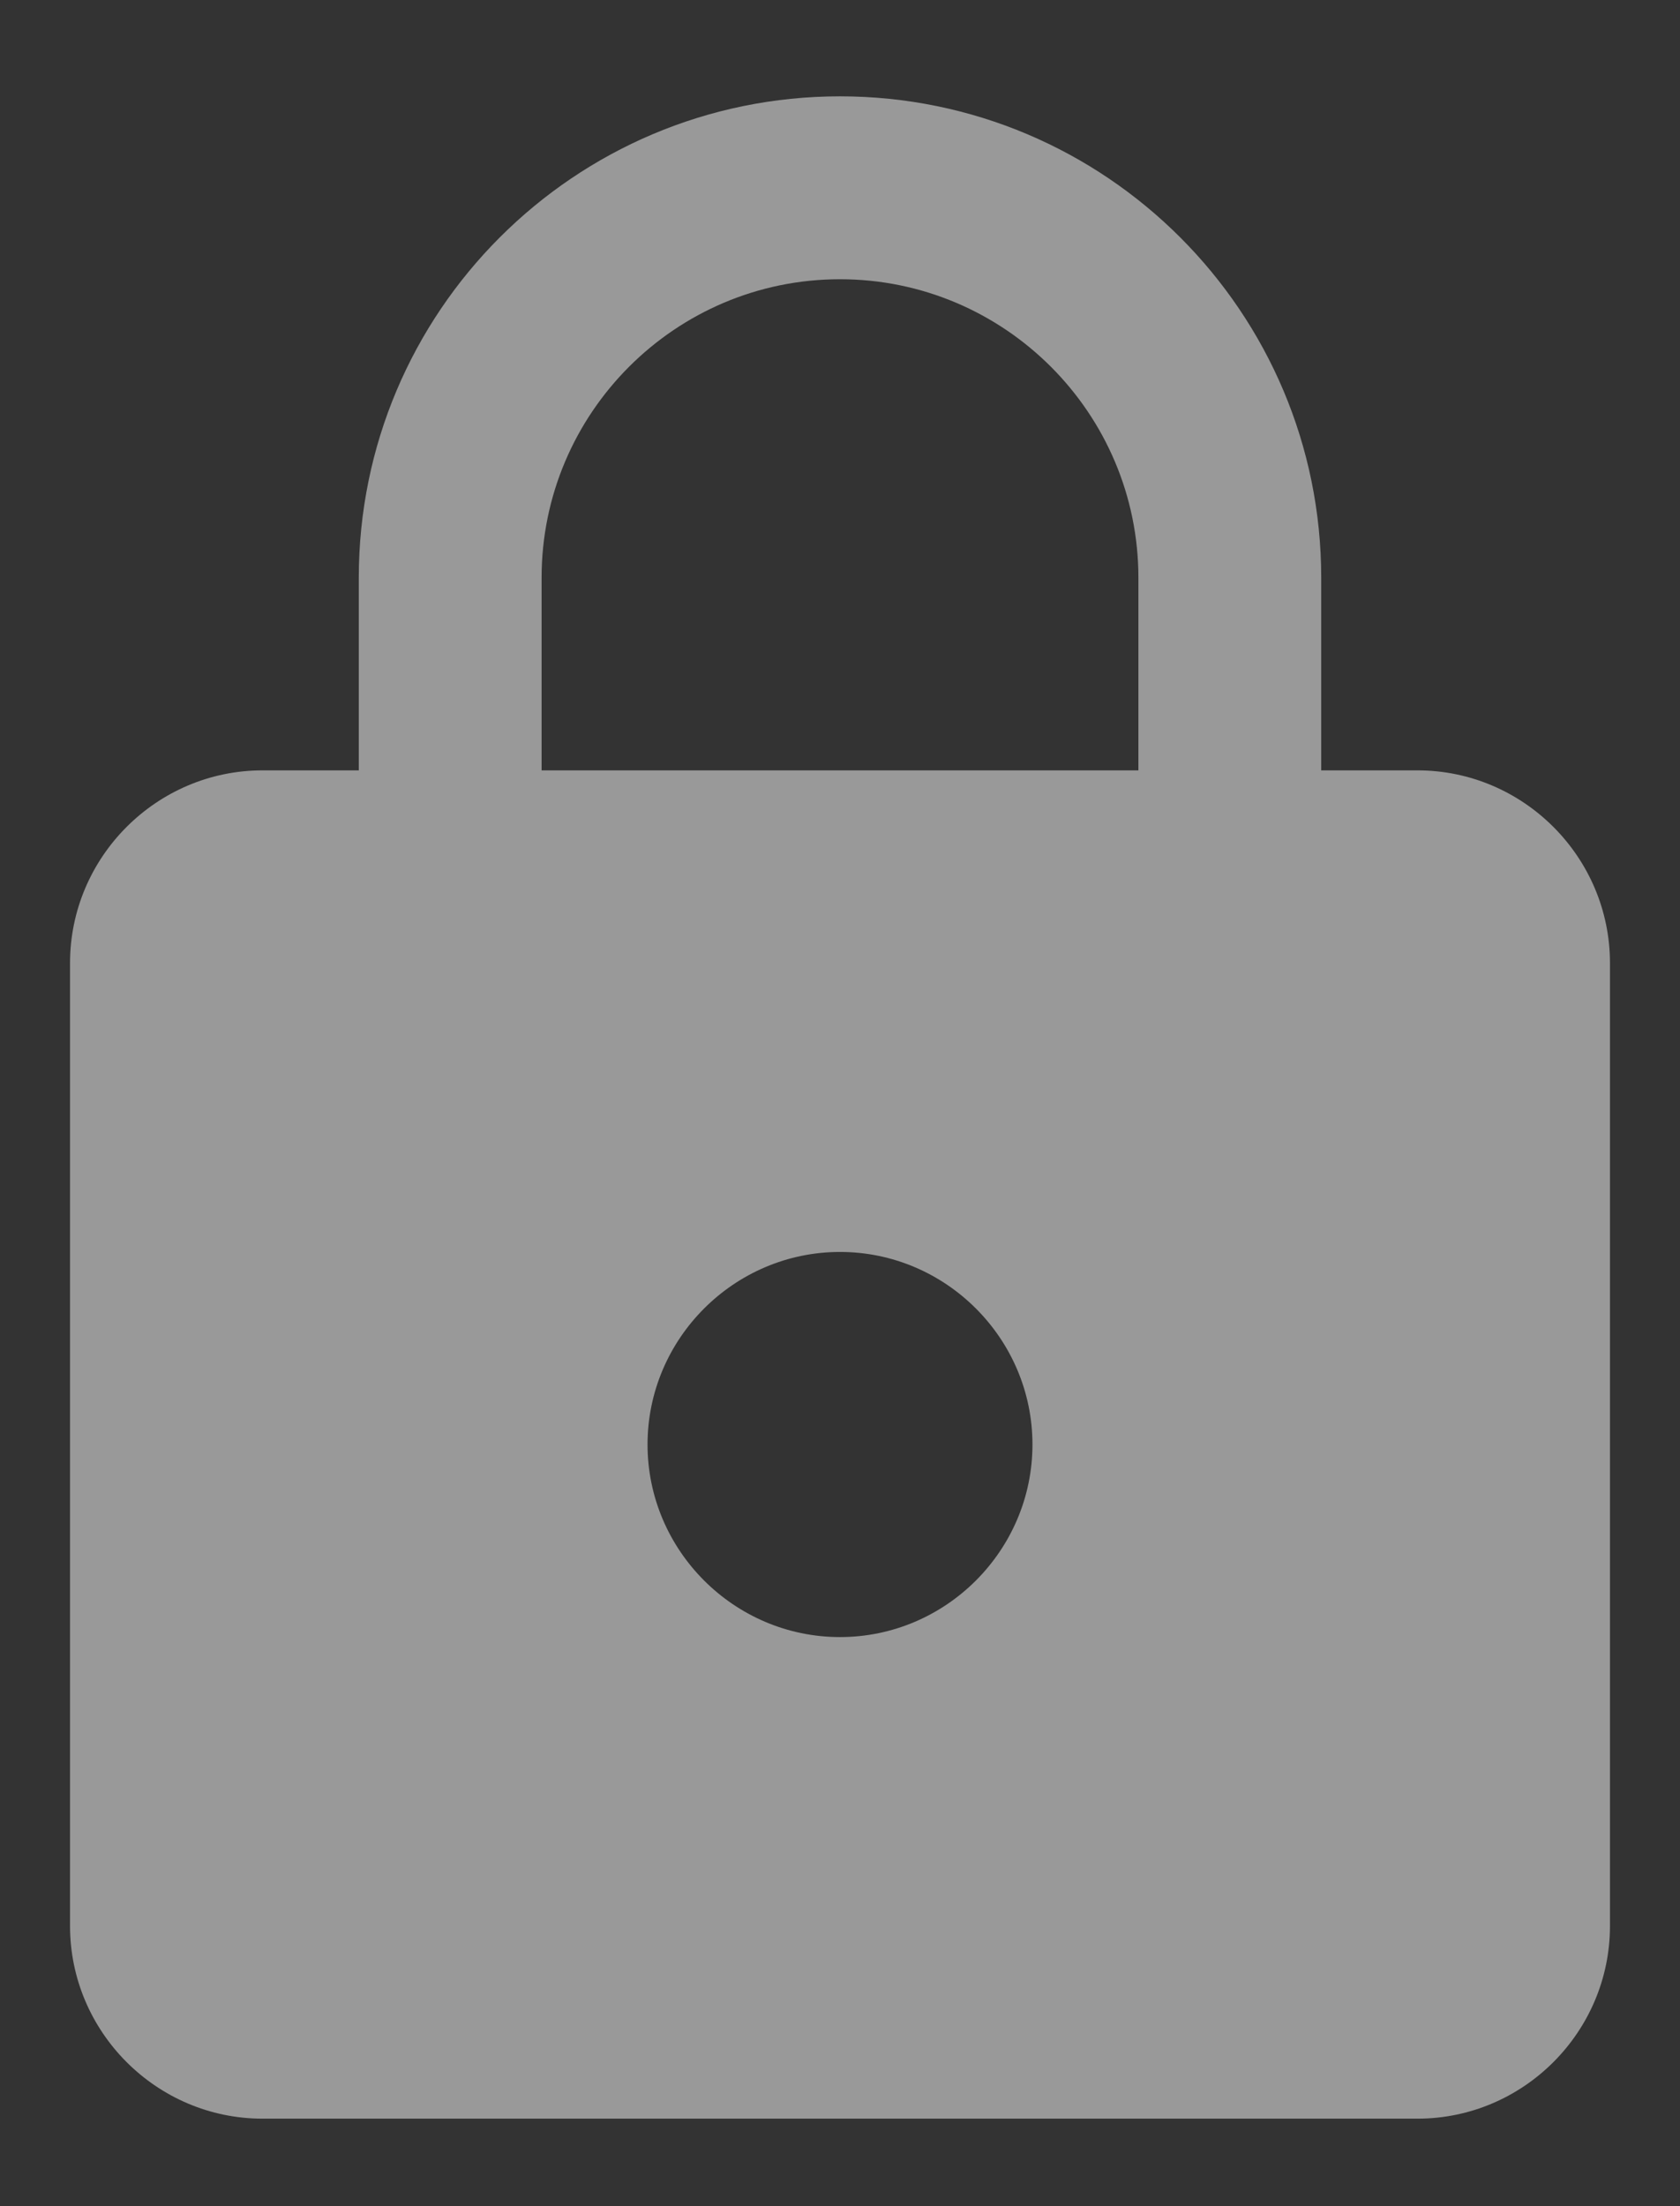 <svg width="16" height="21" viewBox="0 0 16 21" fill="none" xmlns="http://www.w3.org/2000/svg">
<rect x="0" y="0" width="16" height="21" fill="#333333" stroke="none"/>
<path d="M13.5 7.333H12.583V5.5C12.583 2.97 10.53 0.917 8 0.917C5.47 0.917 3.417 2.97 3.417 5.5V7.333H2.5C1.492 7.333 0.667 8.158 0.667 9.167V18.333C0.667 19.342 1.492 20.167 2.5 20.167H13.5C14.508 20.167 15.333 19.342 15.333 18.333V9.167C15.333 8.158 14.508 7.333 13.5 7.333ZM8 15.583C6.992 15.583 6.167 14.758 6.167 13.75C6.167 12.742 6.992 11.917 8 11.917C9.008 11.917 9.833 12.742 9.833 13.75C9.833 14.758 9.008 15.583 8 15.583ZM10.842 7.333H5.158V5.5C5.158 3.932 6.432 2.658 8 2.658C9.567 2.658 10.842 3.932 10.842 5.5V7.333Z" fill="white" fill-opacity="0.5"/>
</svg>
